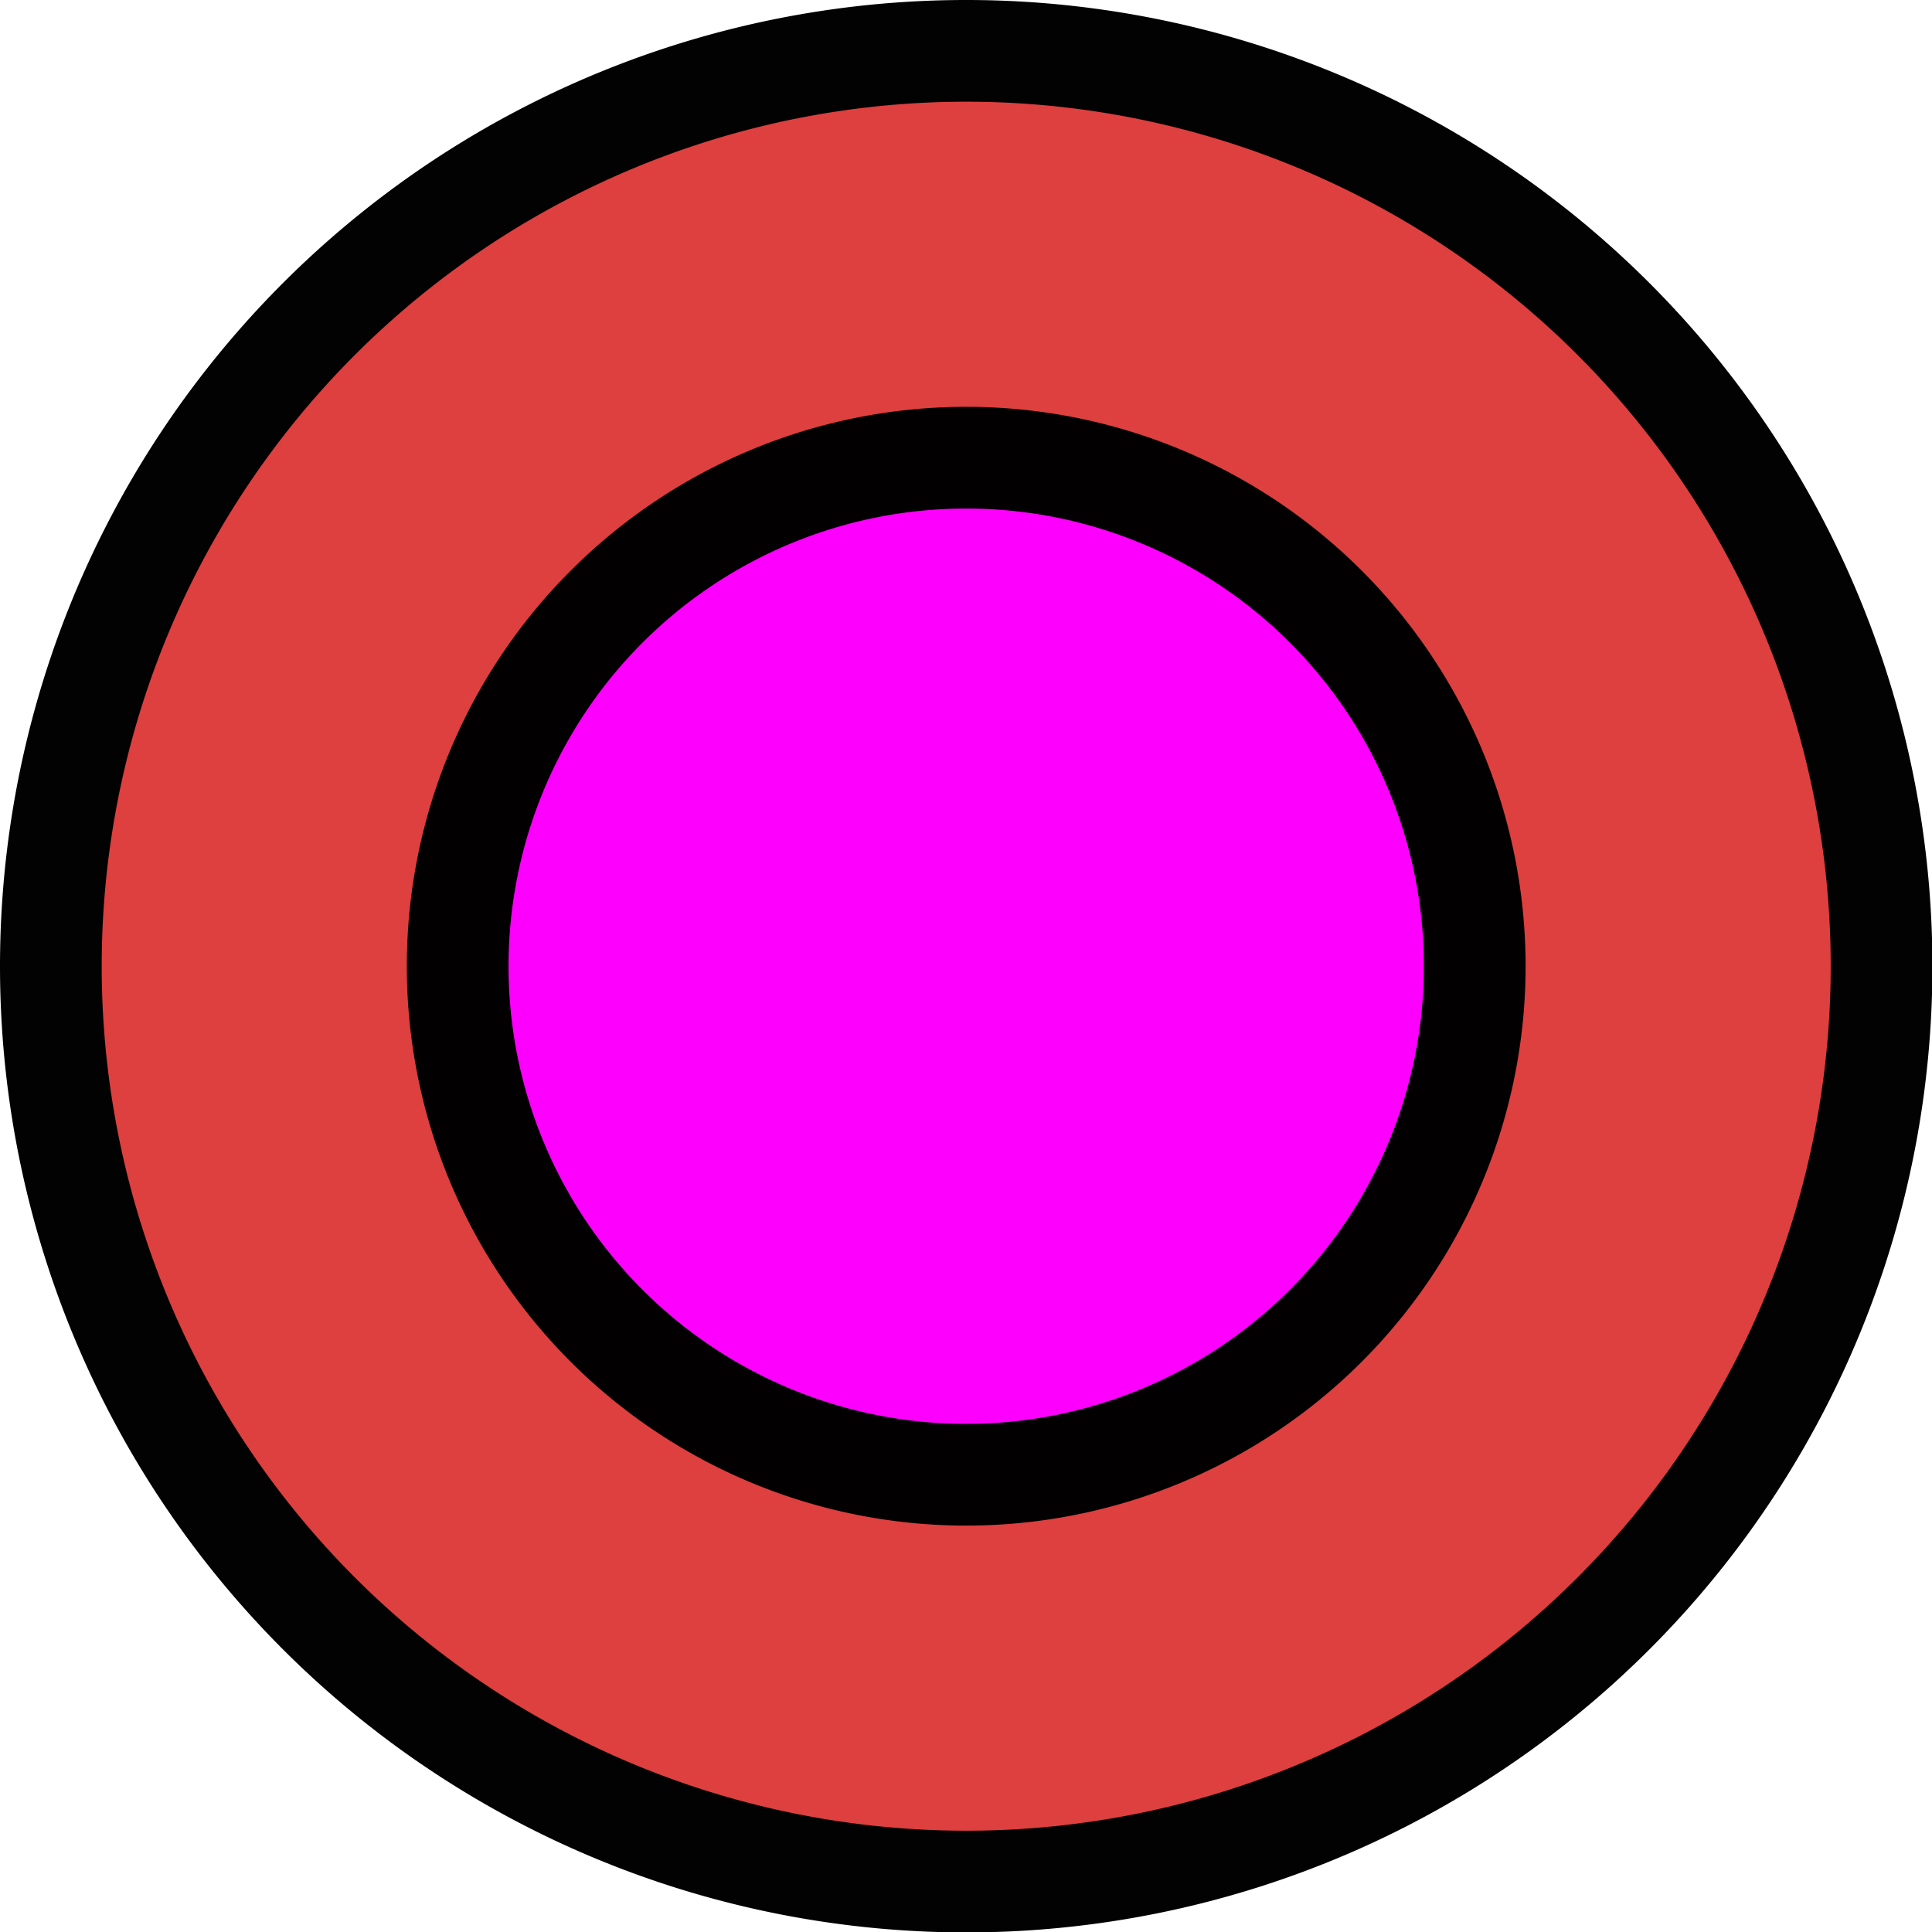 <?xml version="1.0" encoding="UTF-8"?>
<svg version="1.1" viewBox="0 0 14 14" xmlns="http://www.w3.org/2000/svg">
 <g transform="scale(.737)" fill-rule="evenodd" stroke-width="1.357">
  <path d="m19 9.5a9.5 9.5 0 1 1-19 0 9.5 9.5 0 1 1 19 0z" opacity=".99"/>
  <path d="m18 9.5a8.5 8.5 0 1 1-17 0 8.5 8.5 0 1 1 17 0z" fill="#e04040" opacity=".99"/>
  <path d="m15 9.5a5.5 5.5 0 1 1-11 0 5.5 5.5 0 1 1 11 0z" opacity=".99"/>
  <path d="m14 9.5a4.5 4.5 0 1 1-9 0 4.5 4.5 0 1 1 9 0z" fill="#f0f" opacity=".99"/>
 </g>
</svg>
